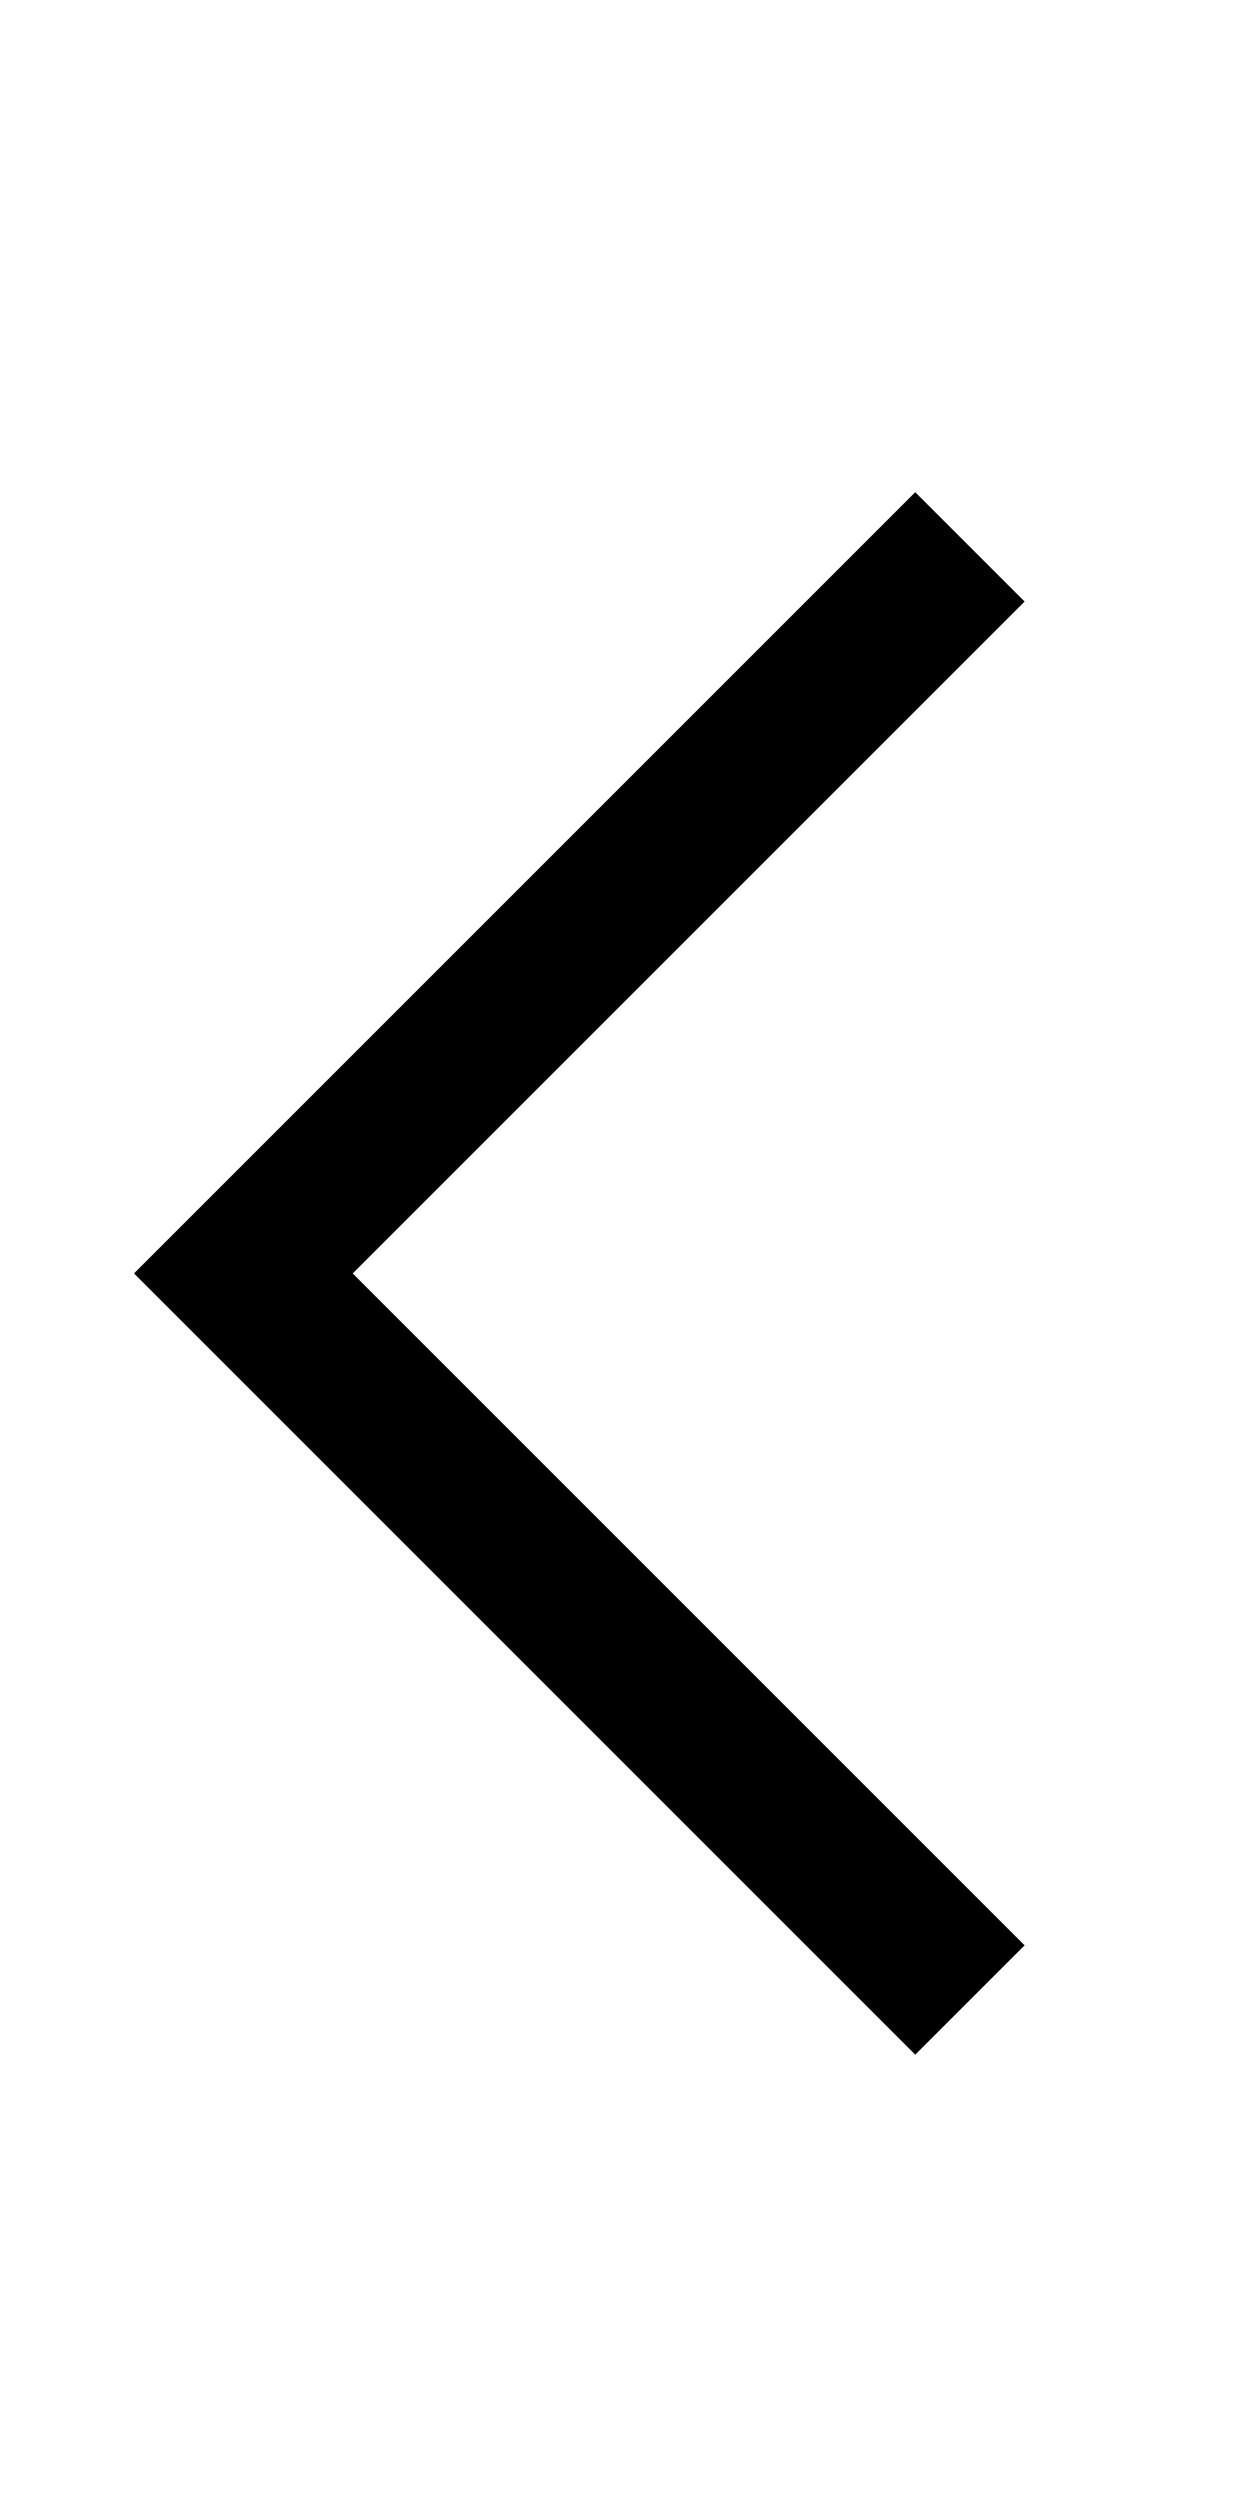 <svg width="16" height="32" viewBox="9 0 16 32" fill="currentColor" xmlns="http://www.w3.org/2000/svg"><path d="M10.715 16.3L20.715 6.3L22.115 7.7L13.515 16.3L22.115 24.9L20.715 26.3L10.715 16.3Z"/></svg>
